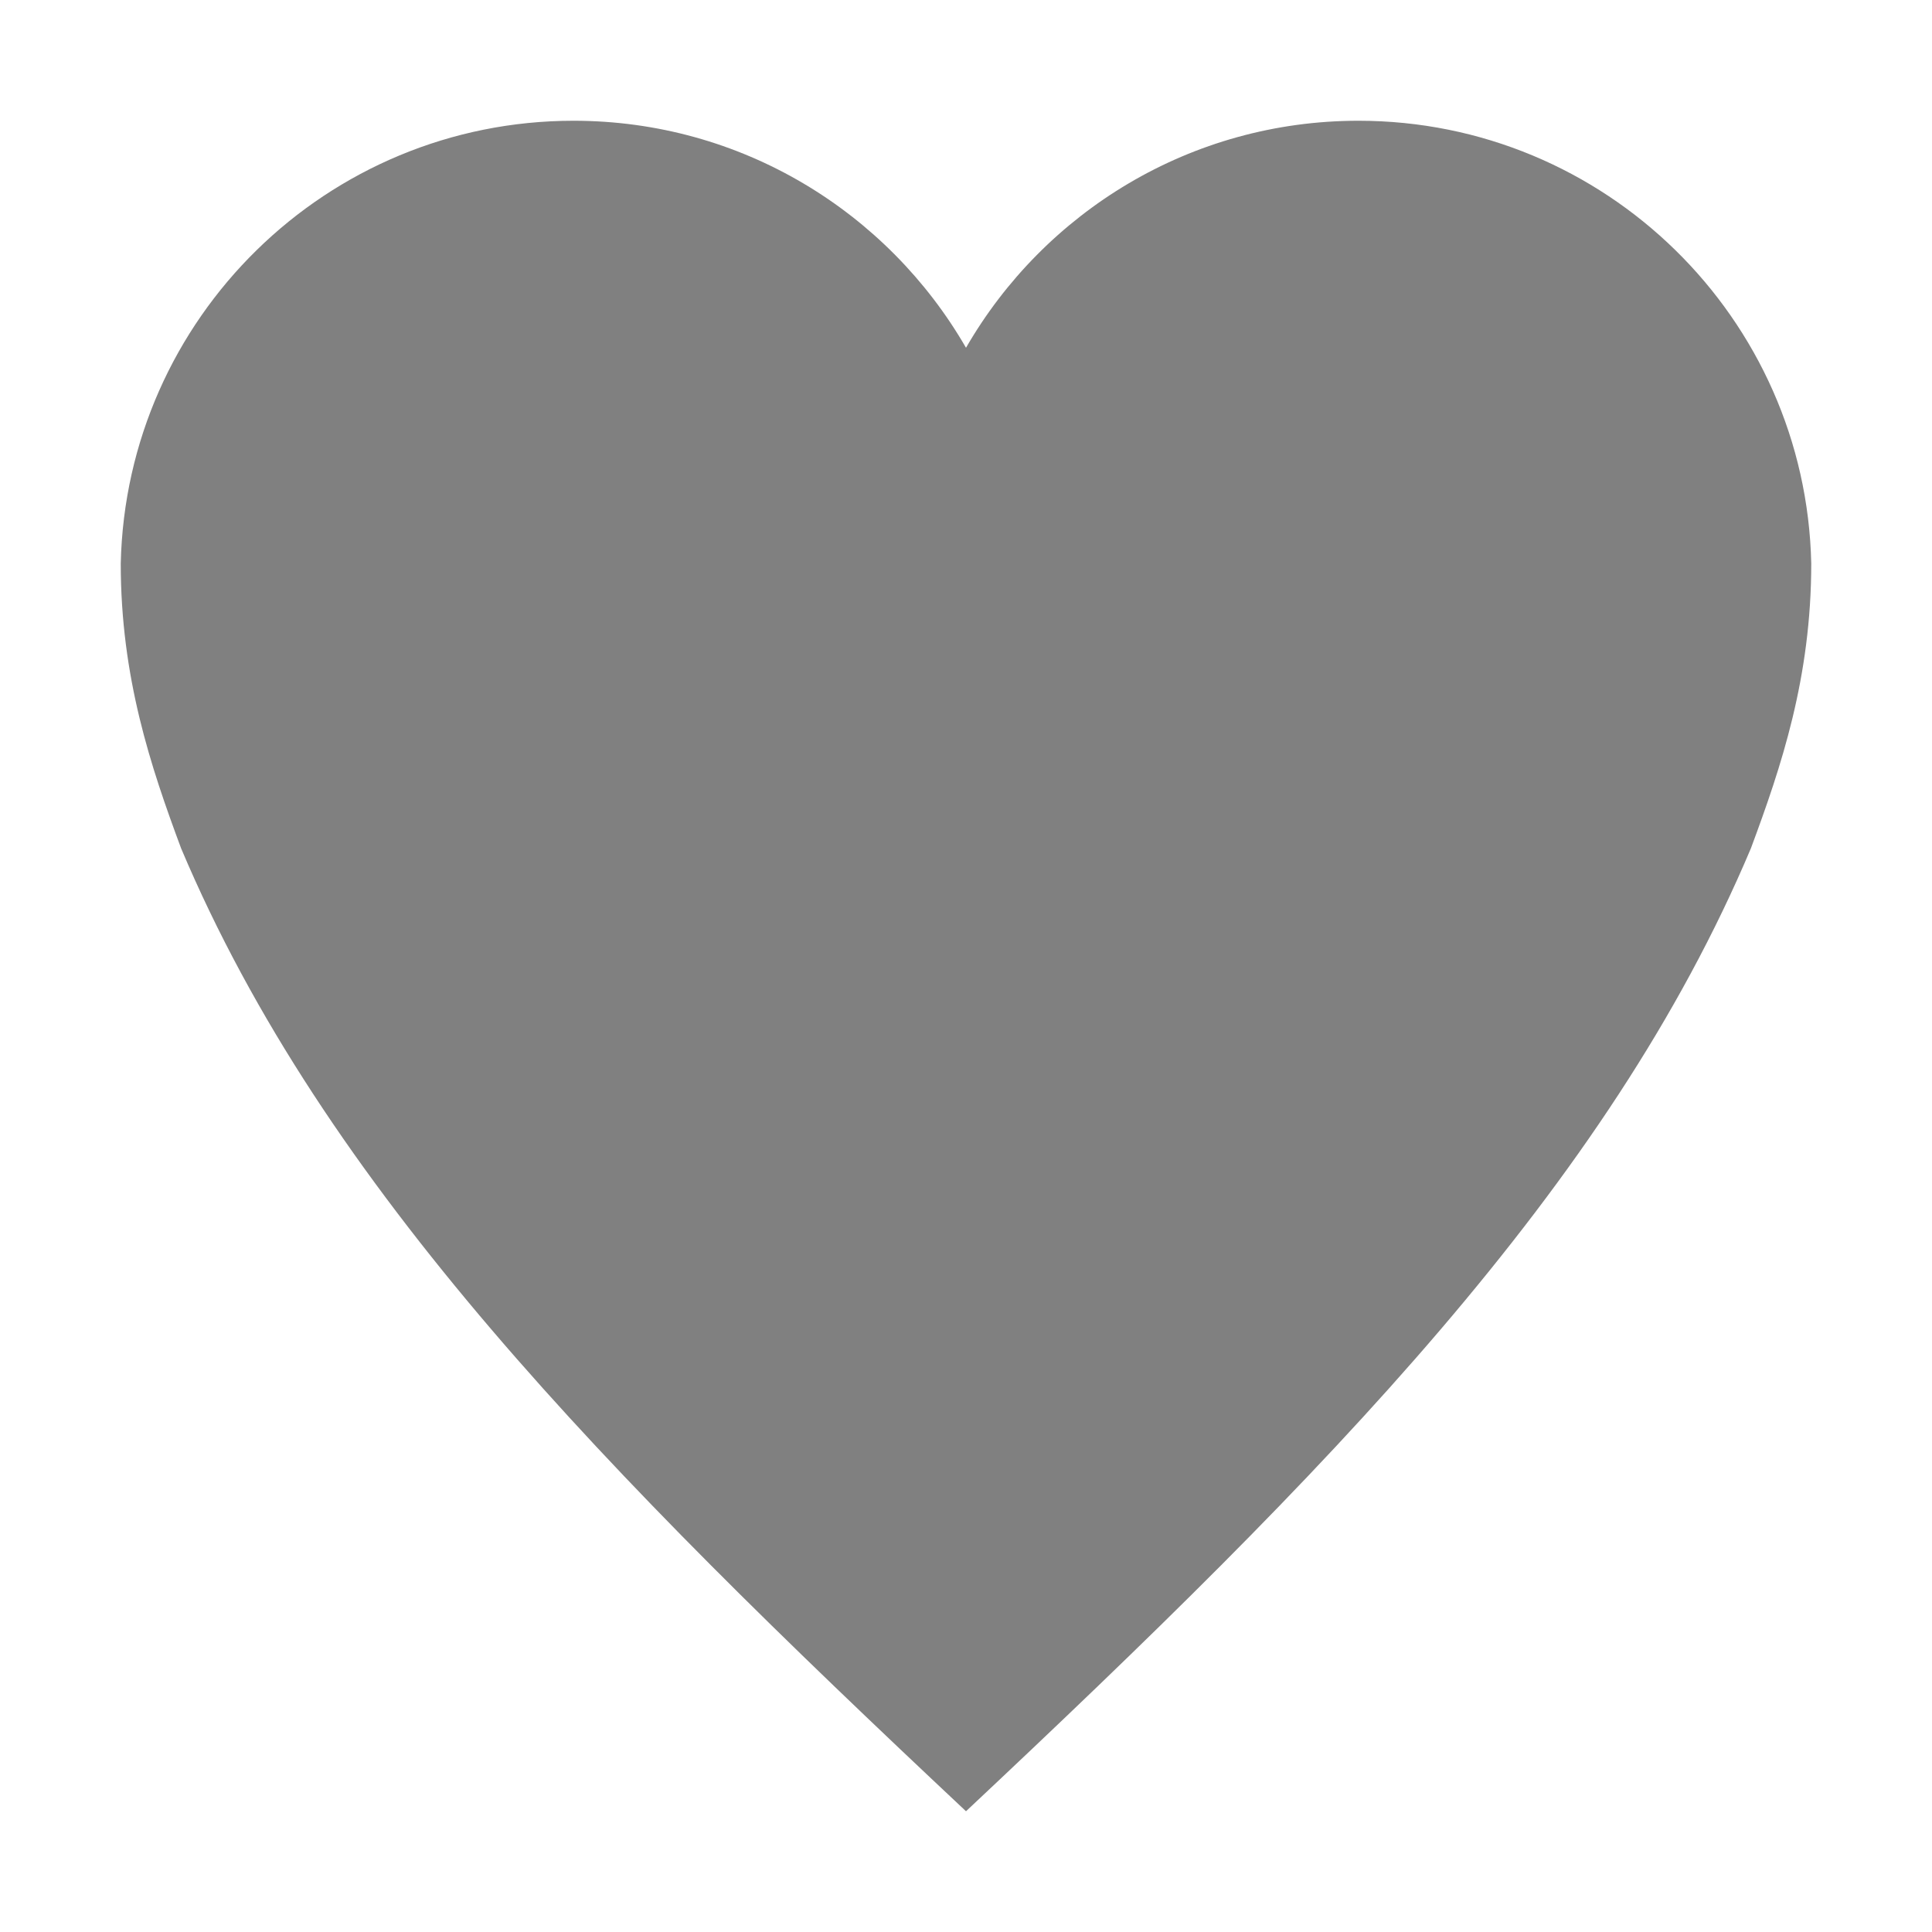 <svg width="16" height="16" version="1.1" xmlns="http://www.w3.org/2000/svg">
 <g transform="translate(-472,-260)">
  <path d="m476.75 261c-2.043 0-3.705 1.634-3.75 3.667 0 0.943 0.247 1.679 0.5 2.359 1.187 2.81 3.5 5.158 6.5 7.974 3-2.816 5.313-5.164 6.5-7.974 0.253-0.68 0.5-1.416 0.5-2.359-0.044-2.032-1.707-3.667-3.75-3.667-1.39 0-2.602 0.757-3.25 1.88-0.648-1.123-1.86-1.88-3.25-1.88z" style="fill:#808080"/>
 </g>
</svg>
